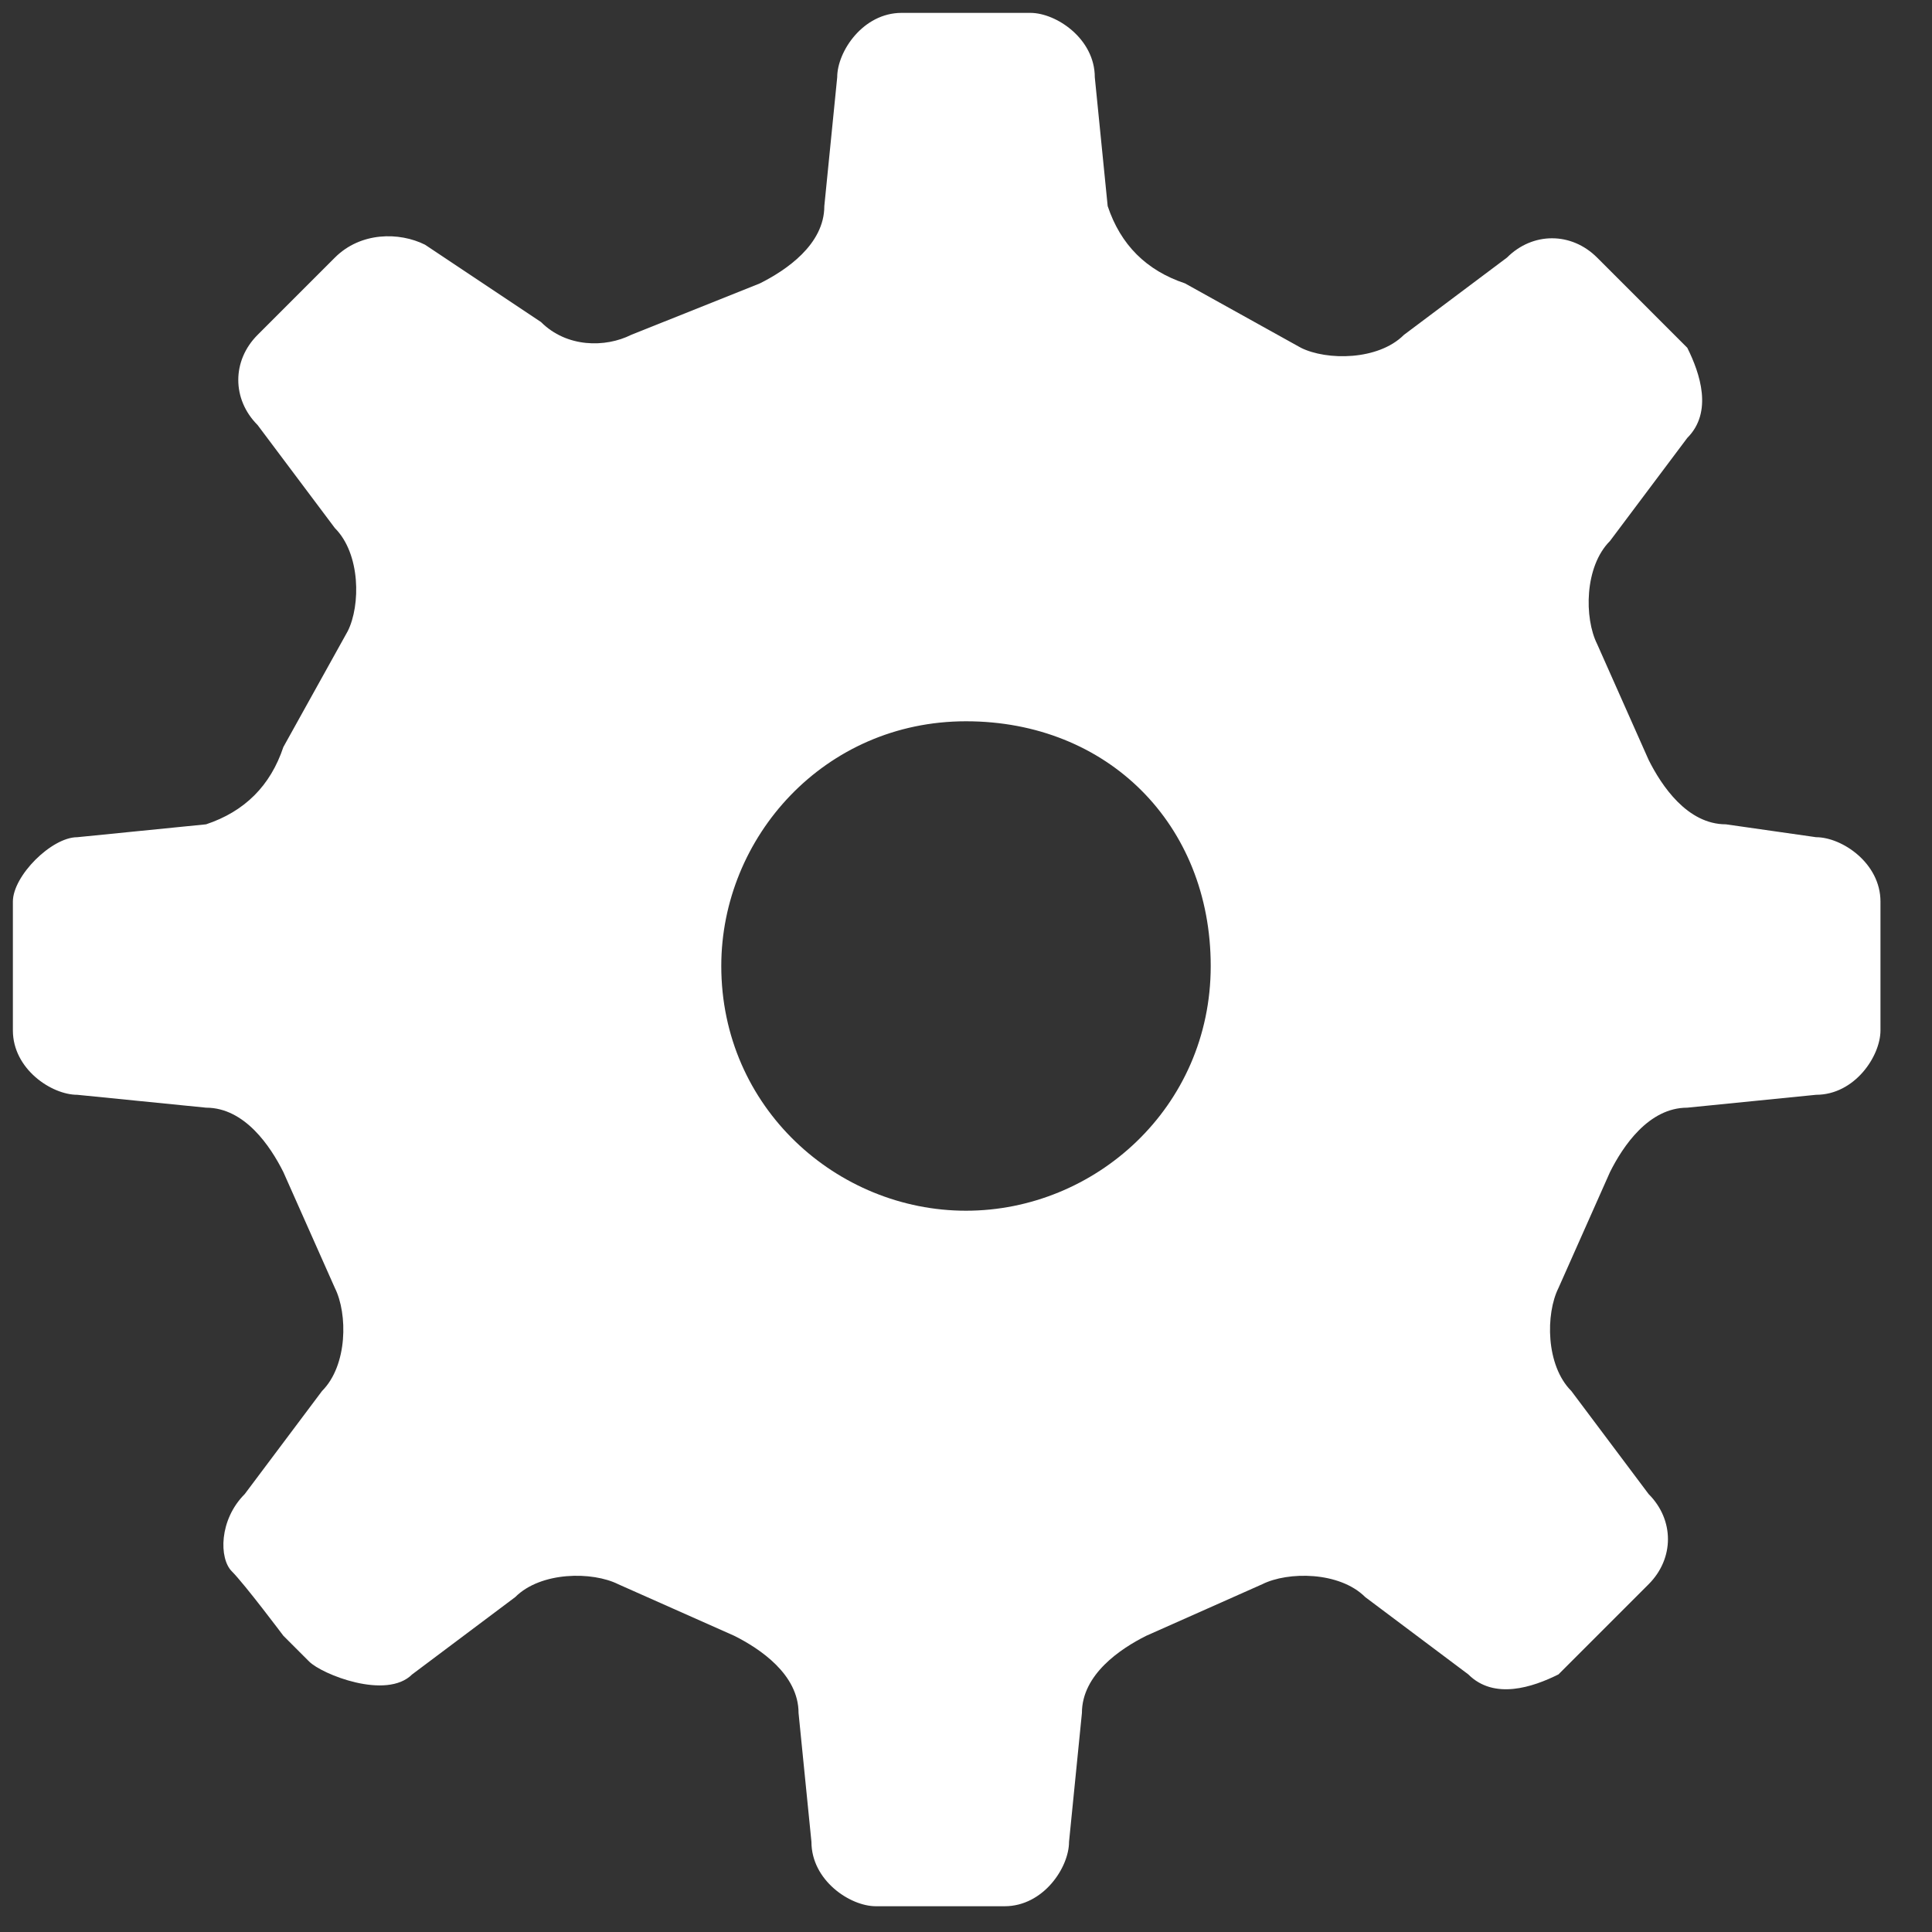 <?xml version="1.0" encoding="utf-8"?>
<!-- Generator: Adobe Illustrator 18.0.0, SVG Export Plug-In . SVG Version: 6.00 Build 0)  -->
<!DOCTYPE svg PUBLIC "-//W3C//DTD SVG 1.1//EN" "http://www.w3.org/Graphics/SVG/1.1/DTD/svg11.dtd">
<svg version="1.1" id="Layer_1" xmlns="http://www.w3.org/2000/svg" xmlns:xlink="http://www.w3.org/1999/xlink" x="0px" y="0px"
	 width="15px" height="15px" viewBox="0 0 15 15" enable-background="new 0 0 15 15" xml:space="preserve">
<rect x="0" y="0" width="15" height="15" fill="#333333" stroke="none"/>
<path fill="#FFFFFF" d="M13.4,6.4c-0.3,0-0.5-0.3-0.6-0.5l-0.4-0.9c-0.1-0.2-0.1-0.6,0.1-0.8l0.6-0.8c0.2-0.2,0.1-0.5,0-0.7L12.4,2
	c-0.2-0.2-0.5-0.2-0.7,0l-0.8,0.6c-0.2,0.2-0.6,0.2-0.8,0.1L9.2,2.2C8.9,2.1,8.7,1.9,8.6,1.6l-0.1-1c0-0.3-0.3-0.5-0.5-0.5
	c0,0-0.2,0-0.5,0c-0.3,0-0.5,0-0.5,0c-0.3,0-0.5,0.3-0.5,0.5l-0.1,1c0,0.3-0.3,0.5-0.5,0.6L4.9,2.6C4.7,2.7,4.4,2.7,4.2,2.5L3.3,1.9
	C3.1,1.8,2.8,1.8,2.6,2L2,2.6c-0.2,0.2-0.2,0.5,0,0.7l0.6,0.8c0.2,0.2,0.2,0.6,0.1,0.8L2.2,5.8C2.1,6.1,1.9,6.3,1.6,6.4l-1,0.1
	C0.4,6.5,0.1,6.8,0.1,7c0,0,0,0.2,0,0.5s0,0.5,0,0.5c0,0.3,0.3,0.5,0.5,0.5l1,0.1c0.3,0,0.5,0.3,0.6,0.5l0.4,0.9
	c0.1,0.2,0.1,0.6-0.1,0.8l-0.6,0.8c-0.2,0.2-0.2,0.5-0.1,0.6c0.1,0.1,0.4,0.5,0.4,0.5s0.1,0.1,0.2,0.2c0.1,0.1,0.6,0.3,0.8,0.1
	l0.8-0.6c0.2-0.2,0.6-0.2,0.8-0.1l0.9,0.4c0.2,0.1,0.5,0.3,0.5,0.6l0.1,1c0,0.3,0.3,0.5,0.5,0.5c0,0,0.2,0,0.5,0c0.3,0,0.5,0,0.5,0
	c0.3,0,0.5-0.3,0.5-0.5l0.1-1c0-0.3,0.3-0.5,0.5-0.6l0.9-0.4c0.2-0.1,0.6-0.1,0.8,0.1l0.8,0.6c0.2,0.2,0.5,0.1,0.7,0l0.7-0.7
	c0.2-0.2,0.2-0.5,0-0.7l-0.6-0.8c-0.2-0.2-0.2-0.6-0.1-0.8l0.4-0.9c0.1-0.2,0.3-0.5,0.6-0.5l1-0.1c0.3,0,0.5-0.3,0.5-0.5
	c0,0,0-0.2,0-0.5c0-0.3,0-0.5,0-0.5c0-0.3-0.3-0.5-0.5-0.5L13.4,6.4z M7.5,9.4c-1,0-1.9-0.8-1.9-1.9c0-1,0.8-1.9,1.9-1.9
	s1.9,0.8,1.9,1.9S8.5,9.4,7.5,9.4z"/>
</svg>
